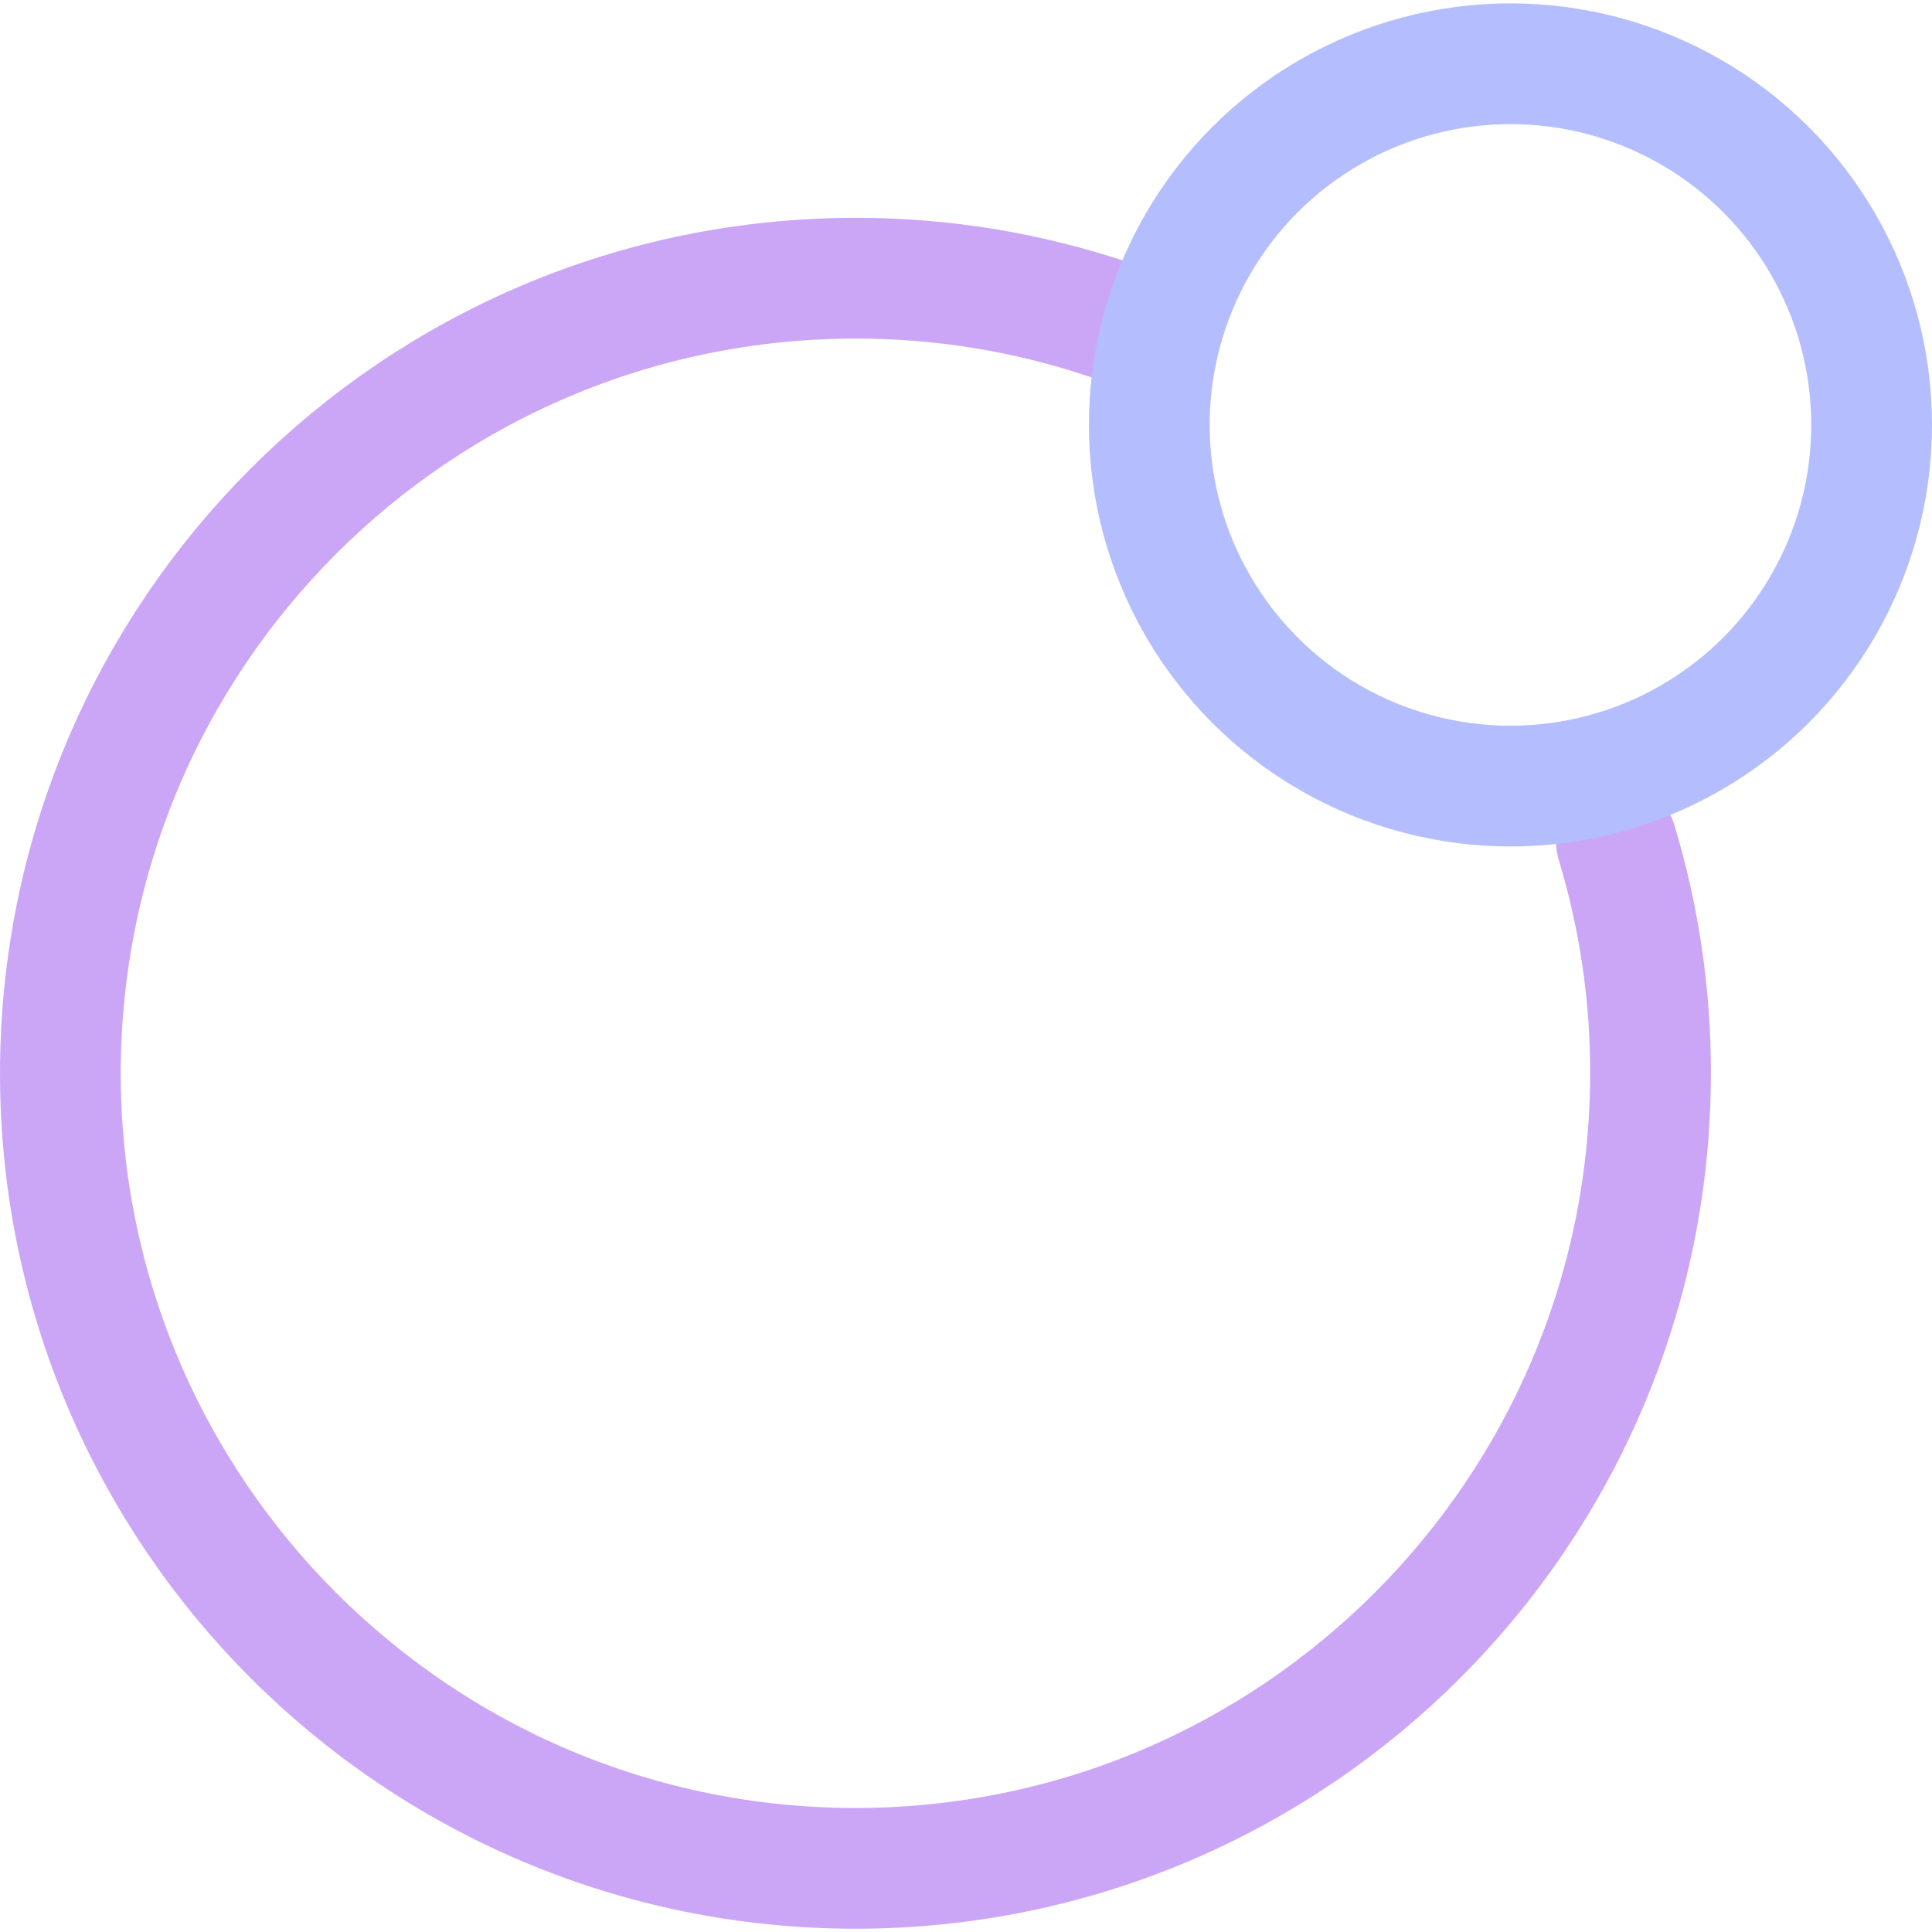 <svg xmlns="http://www.w3.org/2000/svg" width="16" height="16" viewBox="0 0 16 16">
	<path fill="none" stroke="#cba6f7" stroke-linecap="round" stroke-linejoin="round" d="M 9.192,2.649 C 8.518,2.421 7.806,2.303 7.085,2.304 3.449,2.306 0.503,5.252 0.5,8.888 0.501,12.524 3.449,15.472 7.085,15.473 10.72,15.471 13.667,12.523 13.669,8.888 13.67,8.236 13.574,7.592 13.387,6.975" />
	<circle cx="12.509" cy="3.519" r="2.991" fill="none" stroke="#b4befe" stroke-linecap="round" stroke-linejoin="round" />
</svg>
